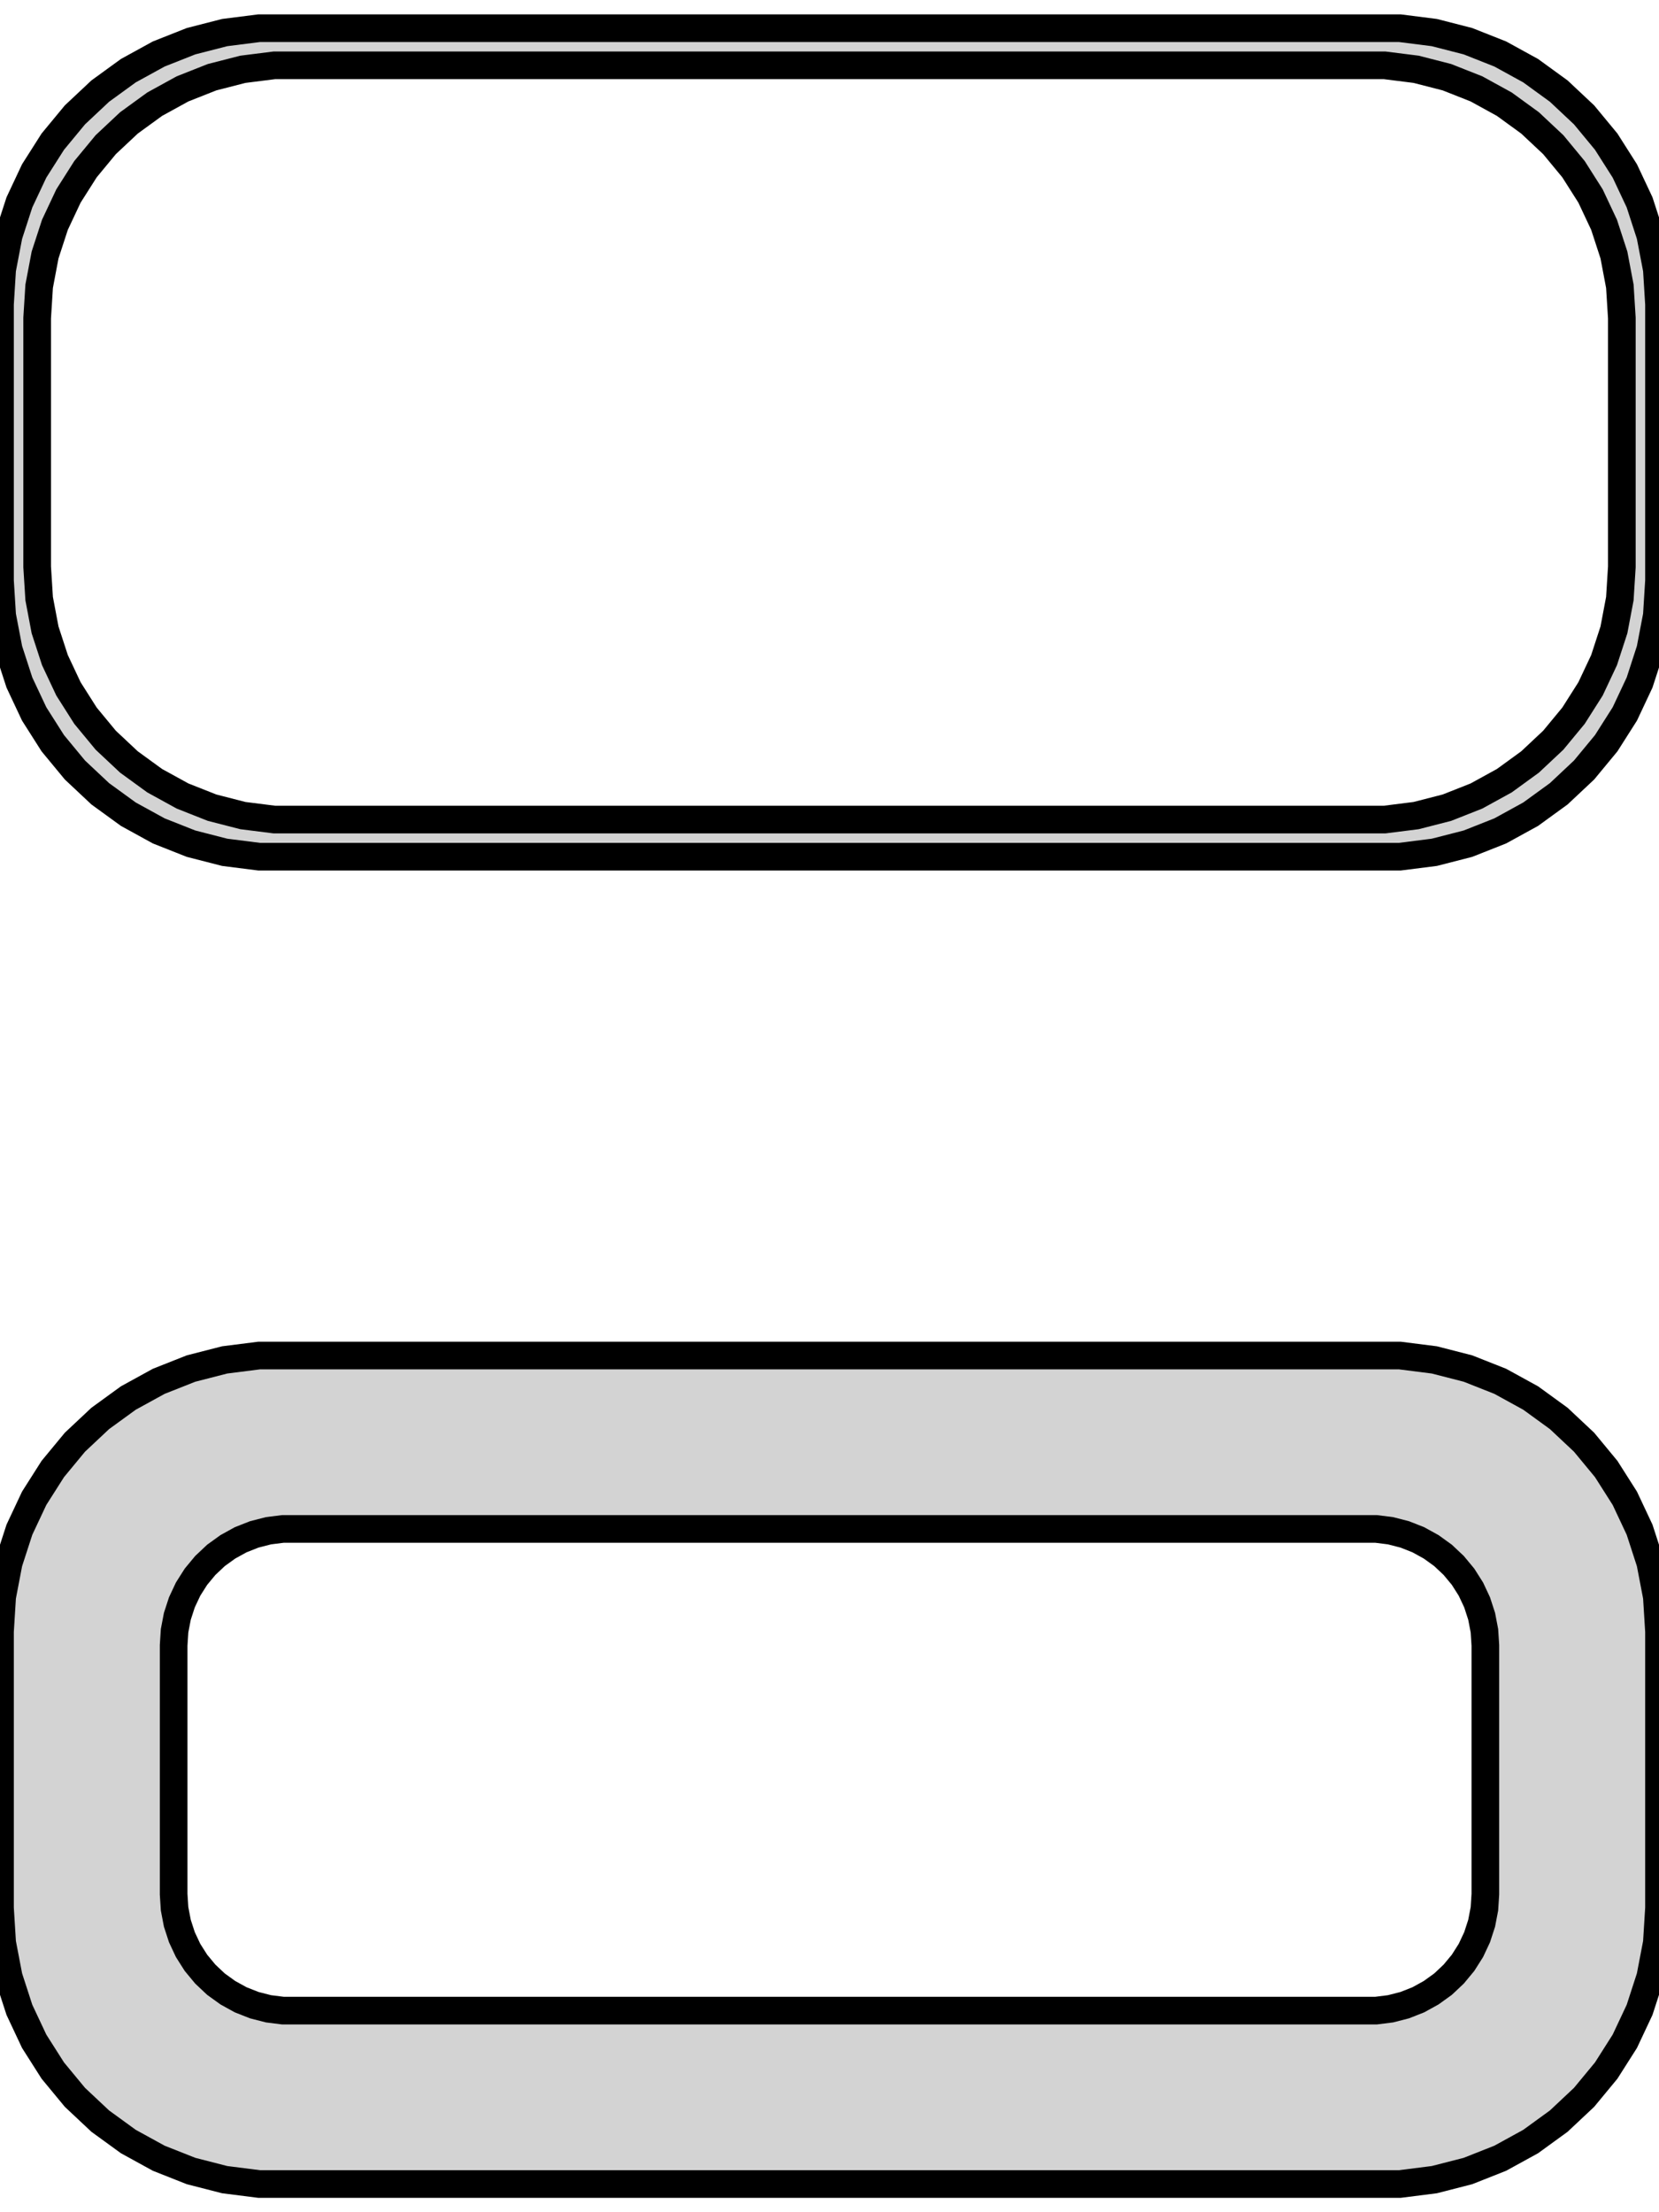 <?xml version="1.0" standalone="no"?>
<!DOCTYPE svg PUBLIC "-//W3C//DTD SVG 1.1//EN" "http://www.w3.org/Graphics/SVG/1.1/DTD/svg11.dtd">
<svg width="30mm" height="40mm" viewBox="-15 -80 30 40" xmlns="http://www.w3.org/2000/svg" version="1.1">
<title>OpenSCAD Model</title>
<path d="
M 10.937,-64.589 L 11.545,-64.745 L 12.129,-64.976 L 12.679,-65.278 L 13.187,-65.647 L 13.645,-66.077
 L 14.045,-66.561 L 14.382,-67.091 L 14.649,-67.659 L 14.843,-68.257 L 14.961,-68.873 L 15,-69.5
 L 15,-74.5 L 14.961,-75.127 L 14.843,-75.743 L 14.649,-76.341 L 14.382,-76.909 L 14.045,-77.439
 L 13.645,-77.923 L 13.187,-78.353 L 12.679,-78.722 L 12.129,-79.024 L 11.545,-79.255 L 10.937,-79.411
 L 10.314,-79.49 L -10.314,-79.49 L -10.937,-79.411 L -11.545,-79.255 L -12.129,-79.024 L -12.679,-78.722
 L -13.187,-78.353 L -13.645,-77.923 L -14.045,-77.439 L -14.382,-76.909 L -14.649,-76.341 L -14.843,-75.743
 L -14.961,-75.127 L -15,-74.5 L -15,-69.5 L -14.961,-68.873 L -14.843,-68.257 L -14.649,-67.659
 L -14.382,-67.091 L -14.045,-66.561 L -13.645,-66.077 L -13.187,-65.647 L -12.679,-65.278 L -12.129,-64.976
 L -11.545,-64.745 L -10.937,-64.589 L -10.314,-64.51 L 10.314,-64.51 z
M -10.037,-65.181 L -10.608,-65.253 L -11.165,-65.396 L -11.699,-65.607 L -12.203,-65.884 L -12.668,-66.222
 L -13.088,-66.616 L -13.454,-67.059 L -13.762,-67.544 L -14.007,-68.065 L -14.185,-68.611 L -14.292,-69.176
 L -14.328,-69.75 L -14.328,-74.25 L -14.292,-74.824 L -14.185,-75.389 L -14.007,-75.935 L -13.762,-76.456
 L -13.454,-76.941 L -13.088,-77.384 L -12.668,-77.778 L -12.203,-78.116 L -11.699,-78.393 L -11.165,-78.604
 L -10.608,-78.747 L -10.037,-78.819 L 10.037,-78.819 L 10.608,-78.747 L 11.165,-78.604 L 11.699,-78.393
 L 12.203,-78.116 L 12.668,-77.778 L 13.088,-77.384 L 13.454,-76.941 L 13.762,-76.456 L 14.007,-75.935
 L 14.185,-75.389 L 14.292,-74.824 L 14.328,-74.25 L 14.328,-69.75 L 14.292,-69.176 L 14.185,-68.611
 L 14.007,-68.065 L 13.762,-67.544 L 13.454,-67.059 L 13.088,-66.616 L 12.668,-66.222 L 12.203,-65.884
 L 11.699,-65.607 L 11.165,-65.396 L 10.608,-65.253 L 10.037,-65.181 z
M 10.937,-40.589 L 11.545,-40.745 L 12.129,-40.976 L 12.679,-41.278 L 13.187,-41.647 L 13.645,-42.077
 L 14.045,-42.561 L 14.382,-43.091 L 14.649,-43.659 L 14.843,-44.257 L 14.961,-44.873 L 15,-45.5
 L 15,-50.5 L 14.961,-51.127 L 14.843,-51.743 L 14.649,-52.341 L 14.382,-52.909 L 14.045,-53.439
 L 13.645,-53.923 L 13.187,-54.353 L 12.679,-54.722 L 12.129,-55.024 L 11.545,-55.255 L 10.937,-55.411
 L 10.314,-55.49 L -10.314,-55.49 L -10.937,-55.411 L -11.545,-55.255 L -12.129,-55.024 L -12.679,-54.722
 L -13.187,-54.353 L -13.645,-53.923 L -14.045,-53.439 L -14.382,-52.909 L -14.649,-52.341 L -14.843,-51.743
 L -14.961,-51.127 L -15,-50.5 L -15,-45.5 L -14.961,-44.873 L -14.843,-44.257 L -14.649,-43.659
 L -14.382,-43.091 L -14.045,-42.561 L -13.645,-42.077 L -13.187,-41.647 L -12.679,-41.278 L -12.129,-40.976
 L -11.545,-40.745 L -10.937,-40.589 L -10.314,-40.51 L 10.314,-40.51 z
M -9.882,-43.645 L -10.145,-43.678 L -10.402,-43.744 L -10.648,-43.841 L -10.88,-43.969 L -11.095,-44.124
 L -11.288,-44.306 L -11.457,-44.51 L -11.599,-44.734 L -11.711,-44.973 L -11.793,-45.225 L -11.843,-45.486
 L -11.86,-45.75 L -11.86,-50.25 L -11.843,-50.514 L -11.793,-50.775 L -11.711,-51.027 L -11.599,-51.266
 L -11.457,-51.49 L -11.288,-51.694 L -11.095,-51.876 L -10.88,-52.031 L -10.648,-52.159 L -10.402,-52.256
 L -10.145,-52.322 L -9.882,-52.355 L 9.882,-52.355 L 10.145,-52.322 L 10.402,-52.256 L 10.648,-52.159
 L 10.88,-52.031 L 11.095,-51.876 L 11.288,-51.694 L 11.457,-51.49 L 11.599,-51.266 L 11.711,-51.027
 L 11.793,-50.775 L 11.843,-50.514 L 11.86,-50.25 L 11.86,-45.75 L 11.843,-45.486 L 11.793,-45.225
 L 11.711,-44.973 L 11.599,-44.734 L 11.457,-44.51 L 11.288,-44.306 L 11.095,-44.124 L 10.88,-43.969
 L 10.648,-43.841 L 10.402,-43.744 L 10.145,-43.678 L 9.882,-43.645 z
" stroke="black" fill="lightgray" stroke-width="0.5"/>
</svg>
